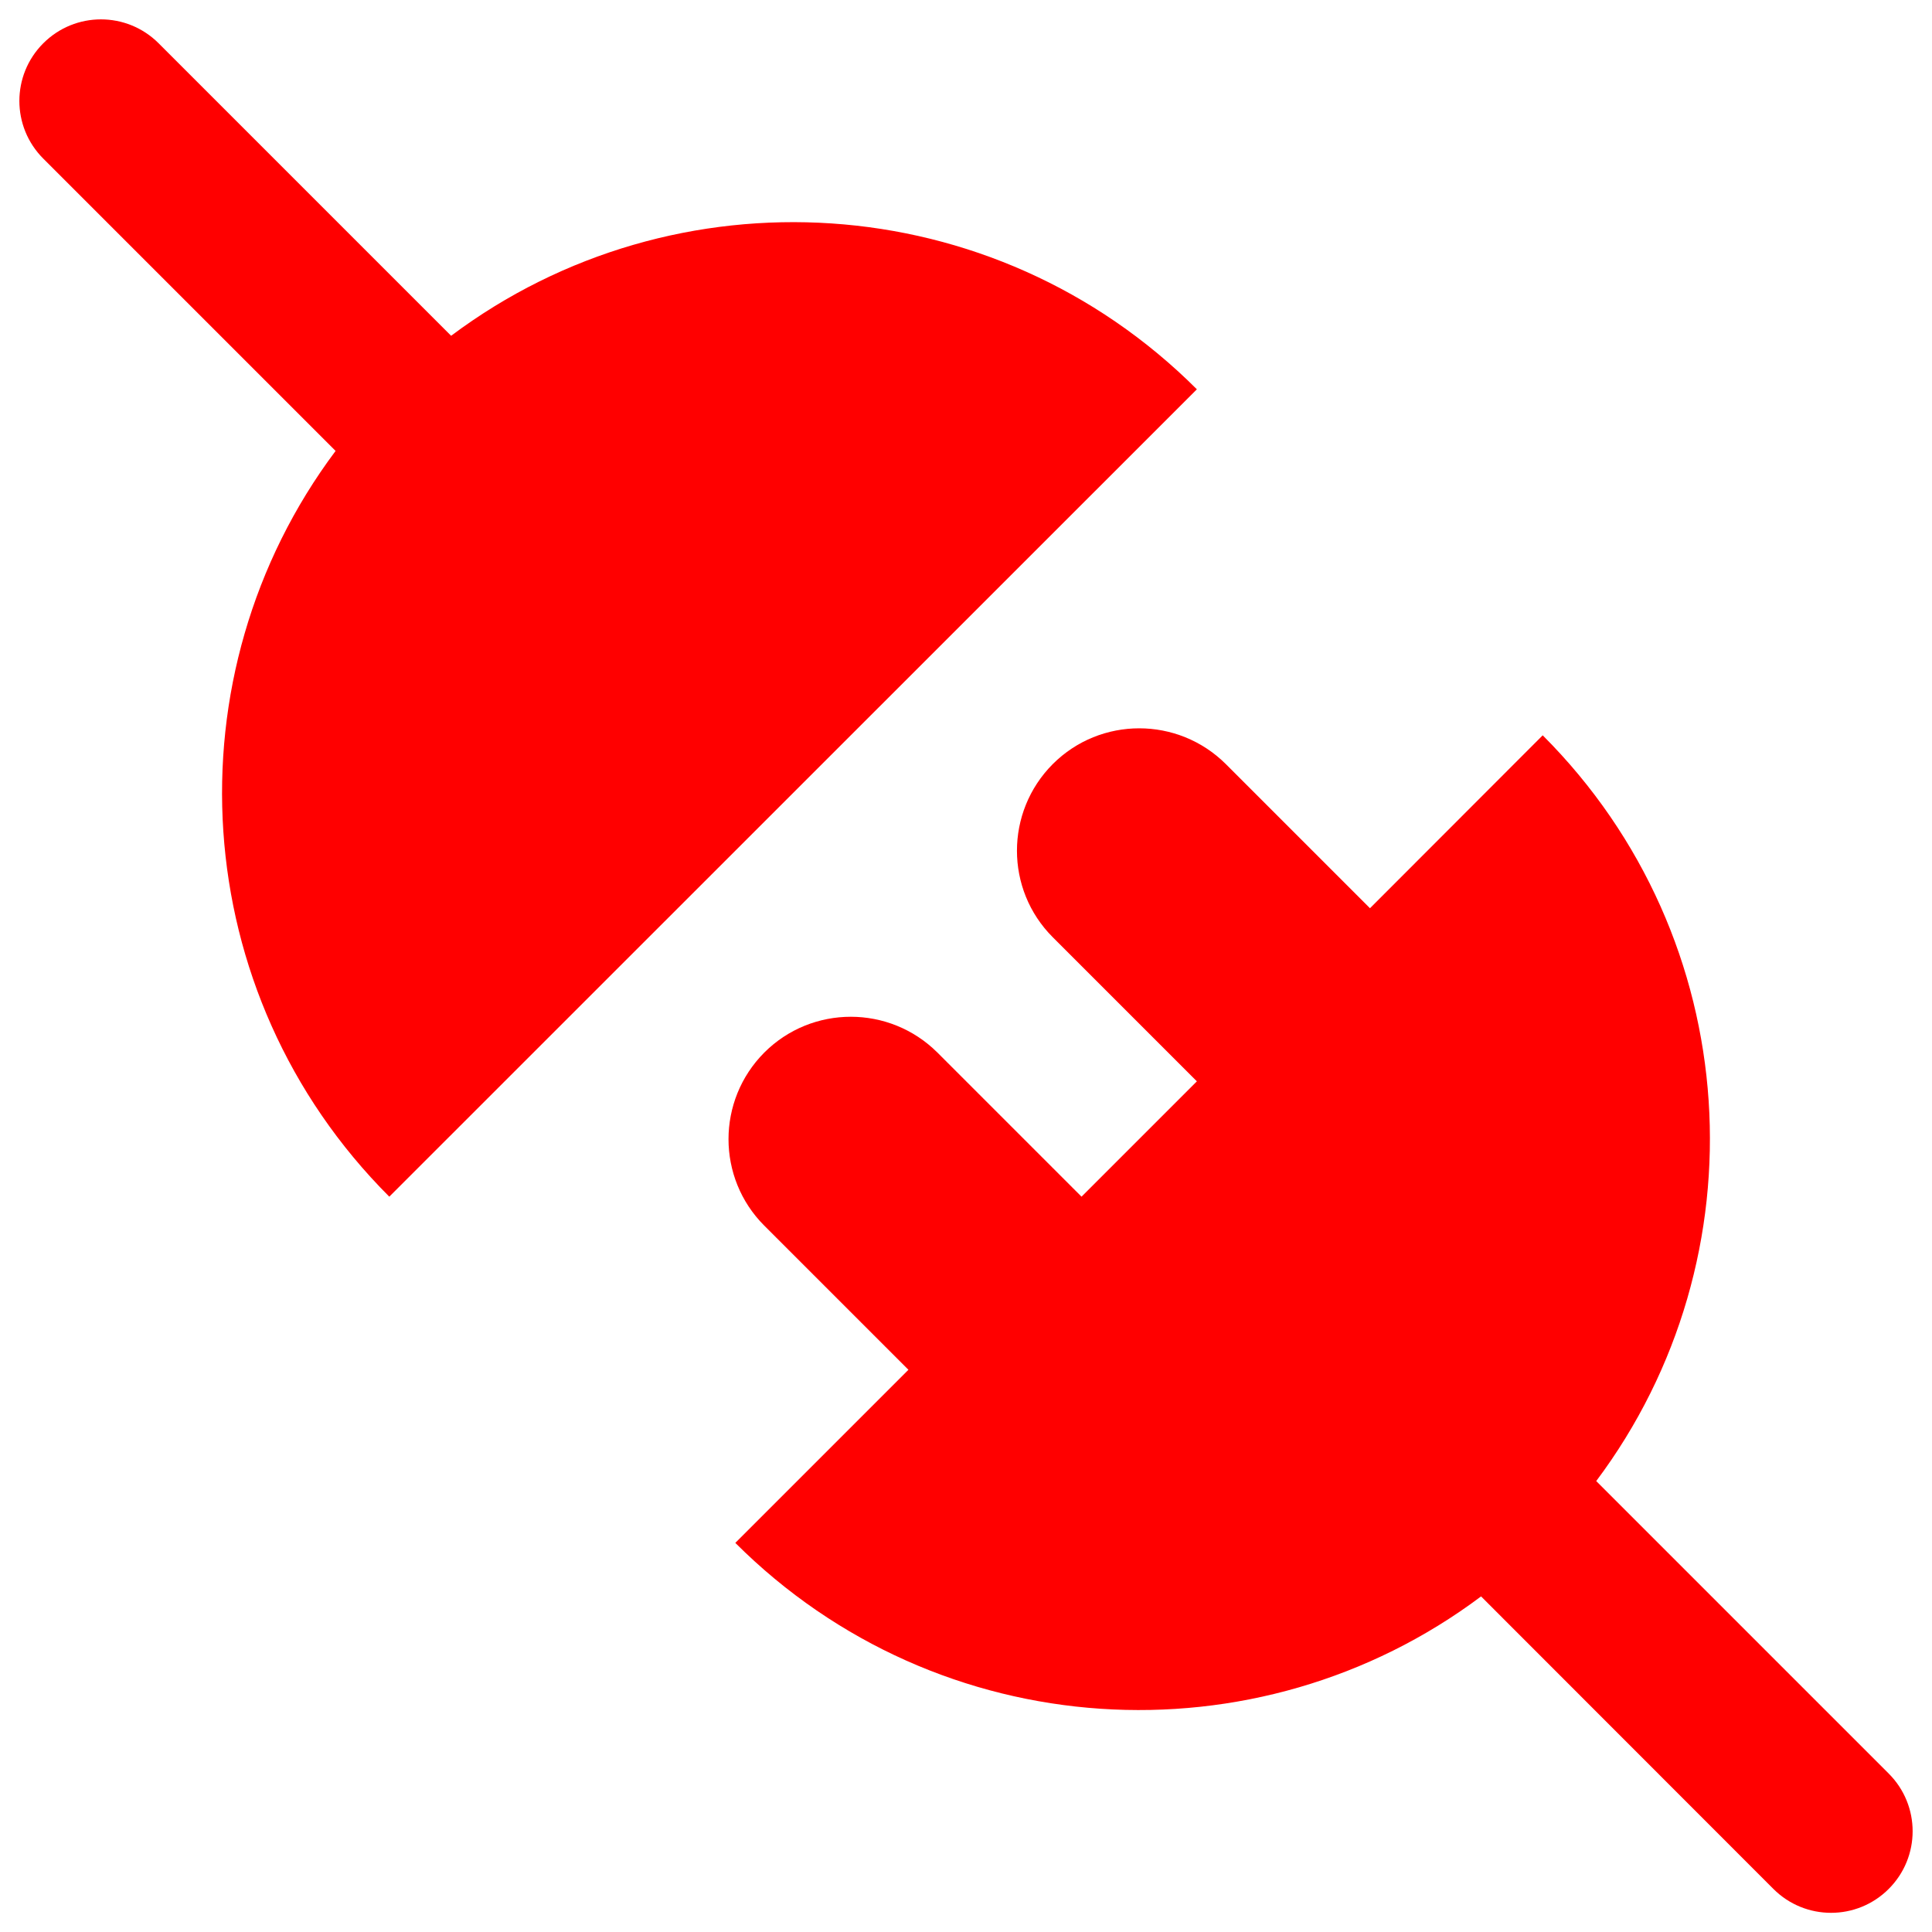 <?xml version="1.0" encoding="UTF-8" standalone="no"?>
<!-- Svg Vector Icons : http://www.onlinewebfonts.com/icon -->

<svg
   version="1.1"
   x="0px"
   y="0px"
   viewBox="0 0 1000 1000"
   fill="#cdcdcd"
   xml:space="preserve"
   id="svg2737"
   sodipodi:docname="disconnected.svg"
   inkscape:version="1.1.2 (0a00cf5339, 2022-02-04)"
   xmlns:inkscape="http://www.inkscape.org/namespaces/inkscape"
   xmlns:sodipodi="http://sodipodi.sourceforge.net/DTD/sodipodi-0.dtd"
   xmlns="http://www.w3.org/2000/svg"
   xmlns:svg="http://www.w3.org/2000/svg"><defs
   id="defs2741" /><sodipodi:namedview
   id="namedview2739"
   pagecolor="#505050"
   bordercolor="#ffffff"
   borderopacity="1"
   inkscape:pageshadow="0"
   inkscape:pageopacity="0"
   inkscape:pagecheckerboard="1"
   showgrid="false"
   inkscape:zoom="0.464"
   inkscape:cx="500"
   inkscape:cy="500"
   inkscape:window-width="1366"
   inkscape:window-height="697"
   inkscape:window-x="0"
   inkscape:window-y="0"
   inkscape:window-maximized="1"
   inkscape:current-layer="svg2737" />
<g
   id="g2735"
   style="fill:#ff0000"><path
     d="M 173.7,233.4 22.4,82.1 C 5.9,65.6 5.9,38.9 22.4,22.4 38.9,5.9 65.6,5.9 82.1,22.4 L 233.5,173.8 C 349.3,87 514.2,96.3 619.5,201.5 l -418,417.9 C 96.2,514.1 87,349.2 173.7,233.4 Z m 624.8,147.2 c 105.3,105.3 114.5,270.2 27.7,386 L 977.6,918 c 16.5,16.5 16.5,43.2 0,59.7 -16.5,16.5 -43.2,16.5 -59.7,0 L 766.6,826.3 c -115.8,86.8 -280.7,77.5 -386,-27.7 L 470.2,709 395.6,634.4 c -24.7,-24.7 -24.7,-64.8 0,-89.6 24.7,-24.7 64.8,-24.7 89.6,0 l 74.6,74.6 59.7,-59.7 -74.6,-74.6 c -24.7,-24.7 -24.7,-64.8 0,-89.6 24.7,-24.7 64.8,-24.7 89.6,0 l 74.6,74.6 z"
     id="path2733"
     style="fill:#ff0000" /></g>
</svg>
